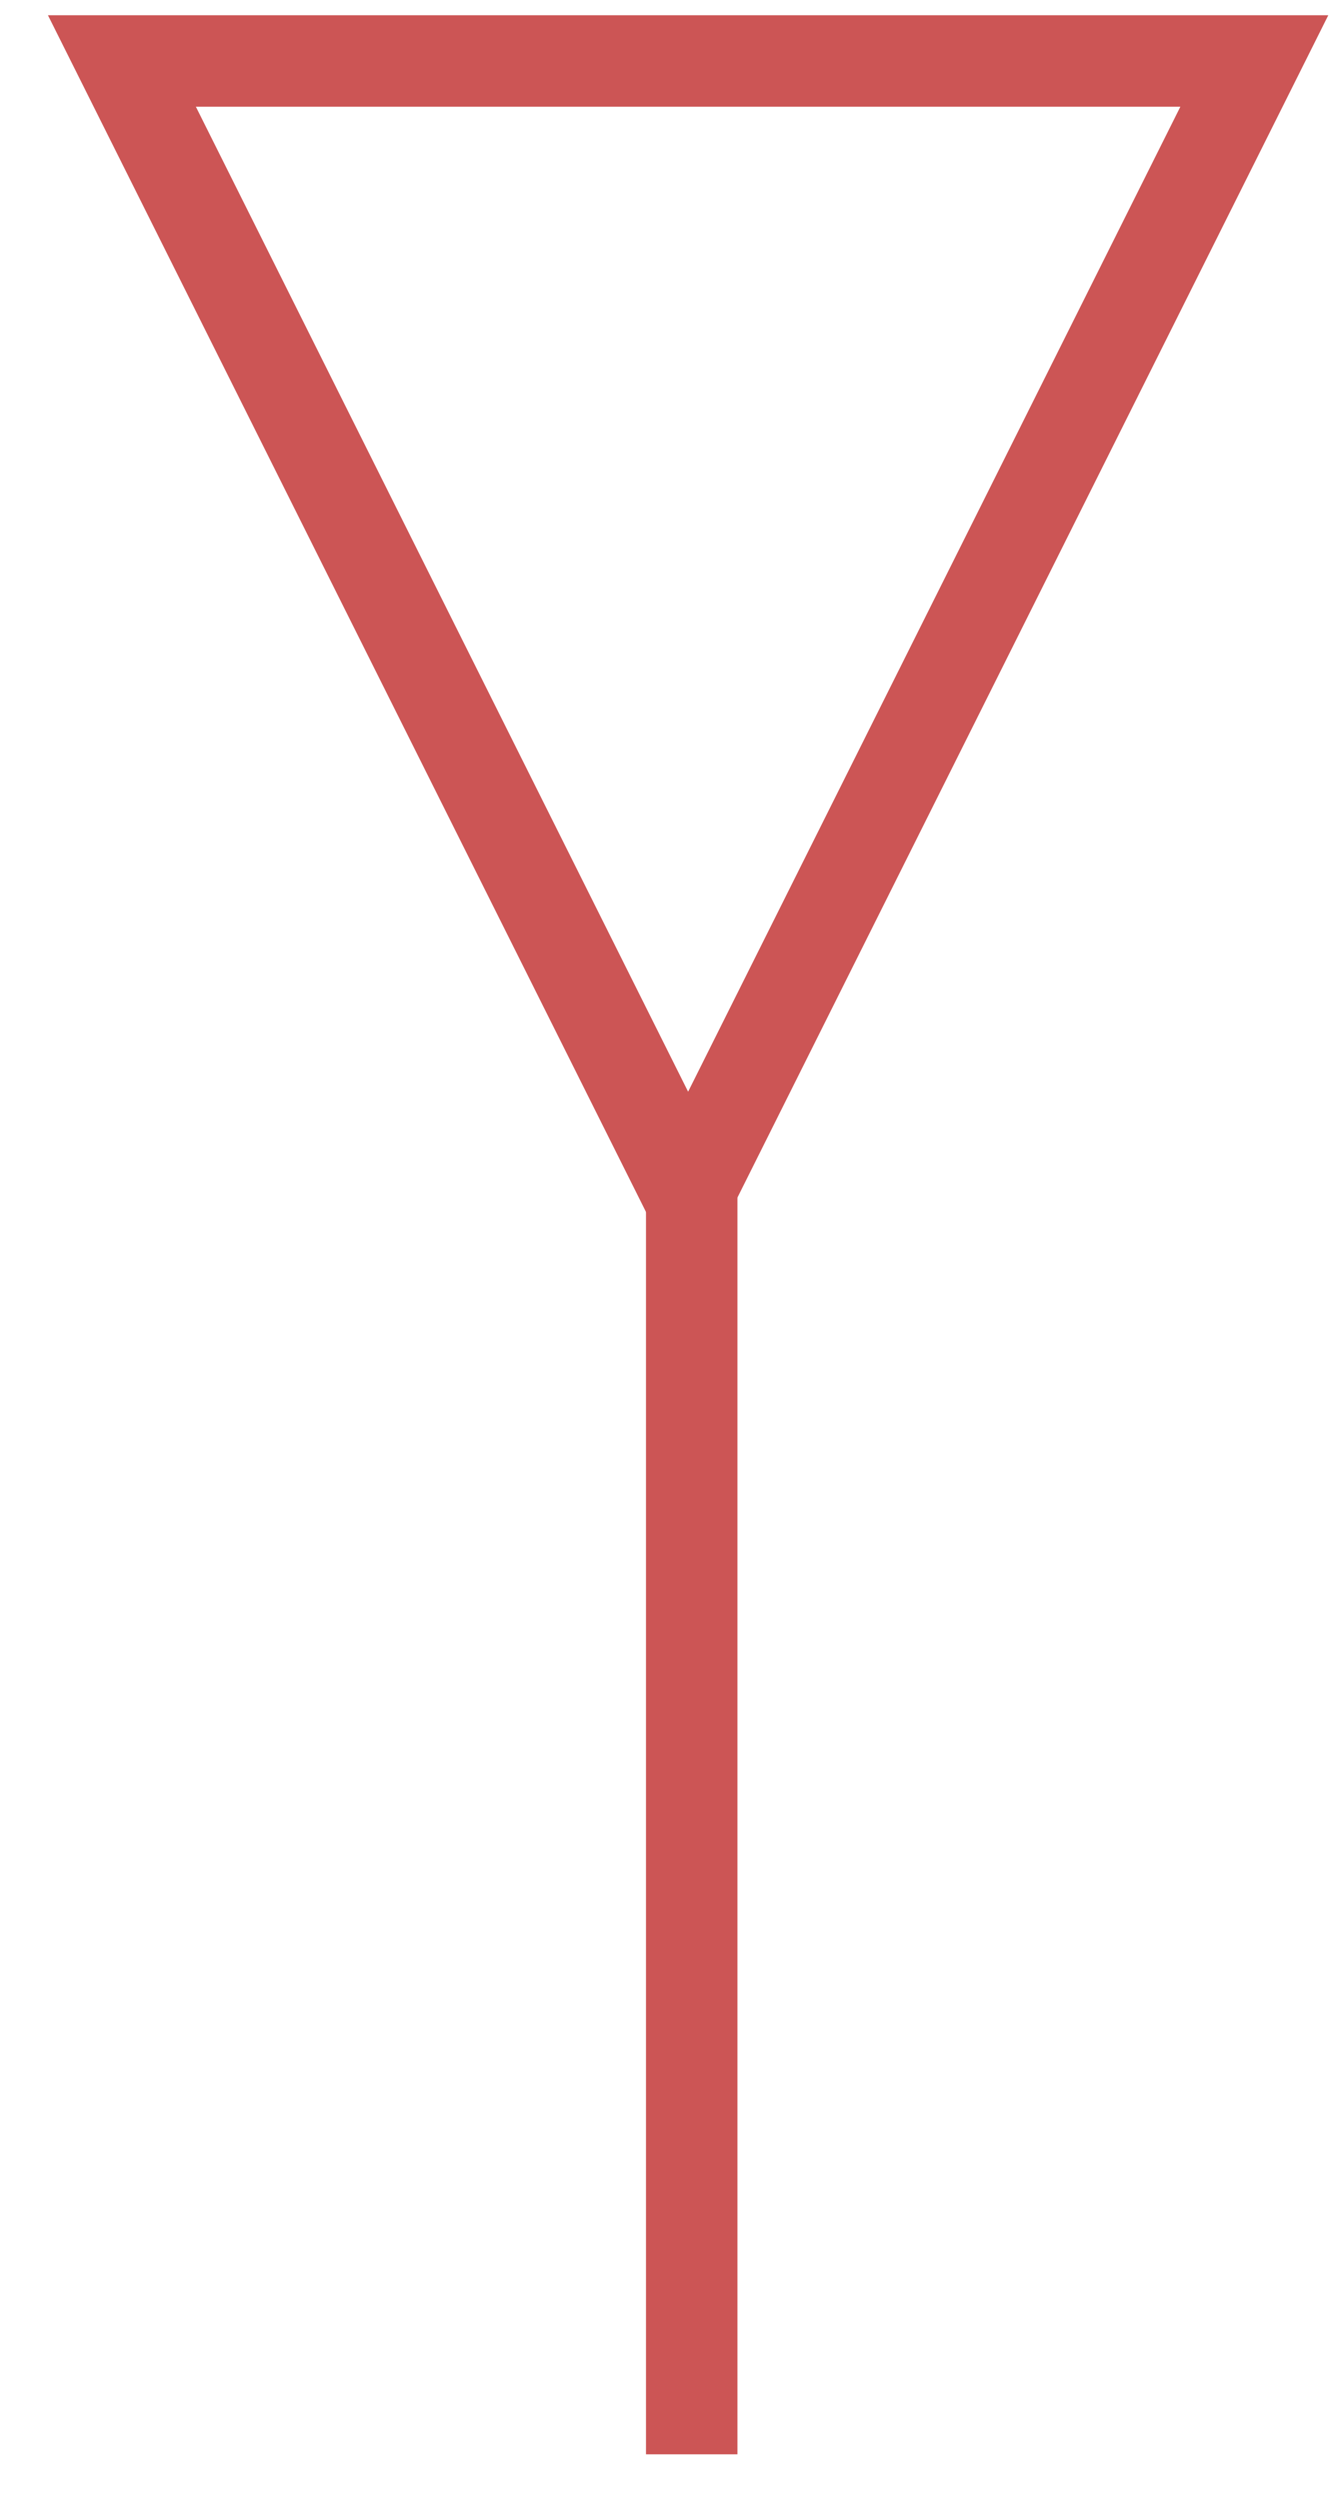<?xml version="1.0" encoding="UTF-8" standalone="no"?>
<svg width="22px" height="41px" viewBox="0 0 22 41" version="1.1" xmlns="http://www.w3.org/2000/svg" xmlns:xlink="http://www.w3.org/1999/xlink">
    <defs></defs>
    <g id="Page-1" stroke="none" stroke-width="1" fill="none" fill-rule="evenodd">
        <g id="category-icons" transform="translate(-413, -301)" stroke="#CC5555" stroke-width="1.5">
            <g id="rf-and-microwave" transform="translate(415, 302)">
                <path d="M0,0 L18.578,0 L9.289,18.581 L0,0 Z" id="Triangle-1"></path>
                <path d="M9.348,18.5 L9.348,38.5" id="Line" stroke-linecap="square"></path>
            </g>
        </g>
    </g>
</svg>